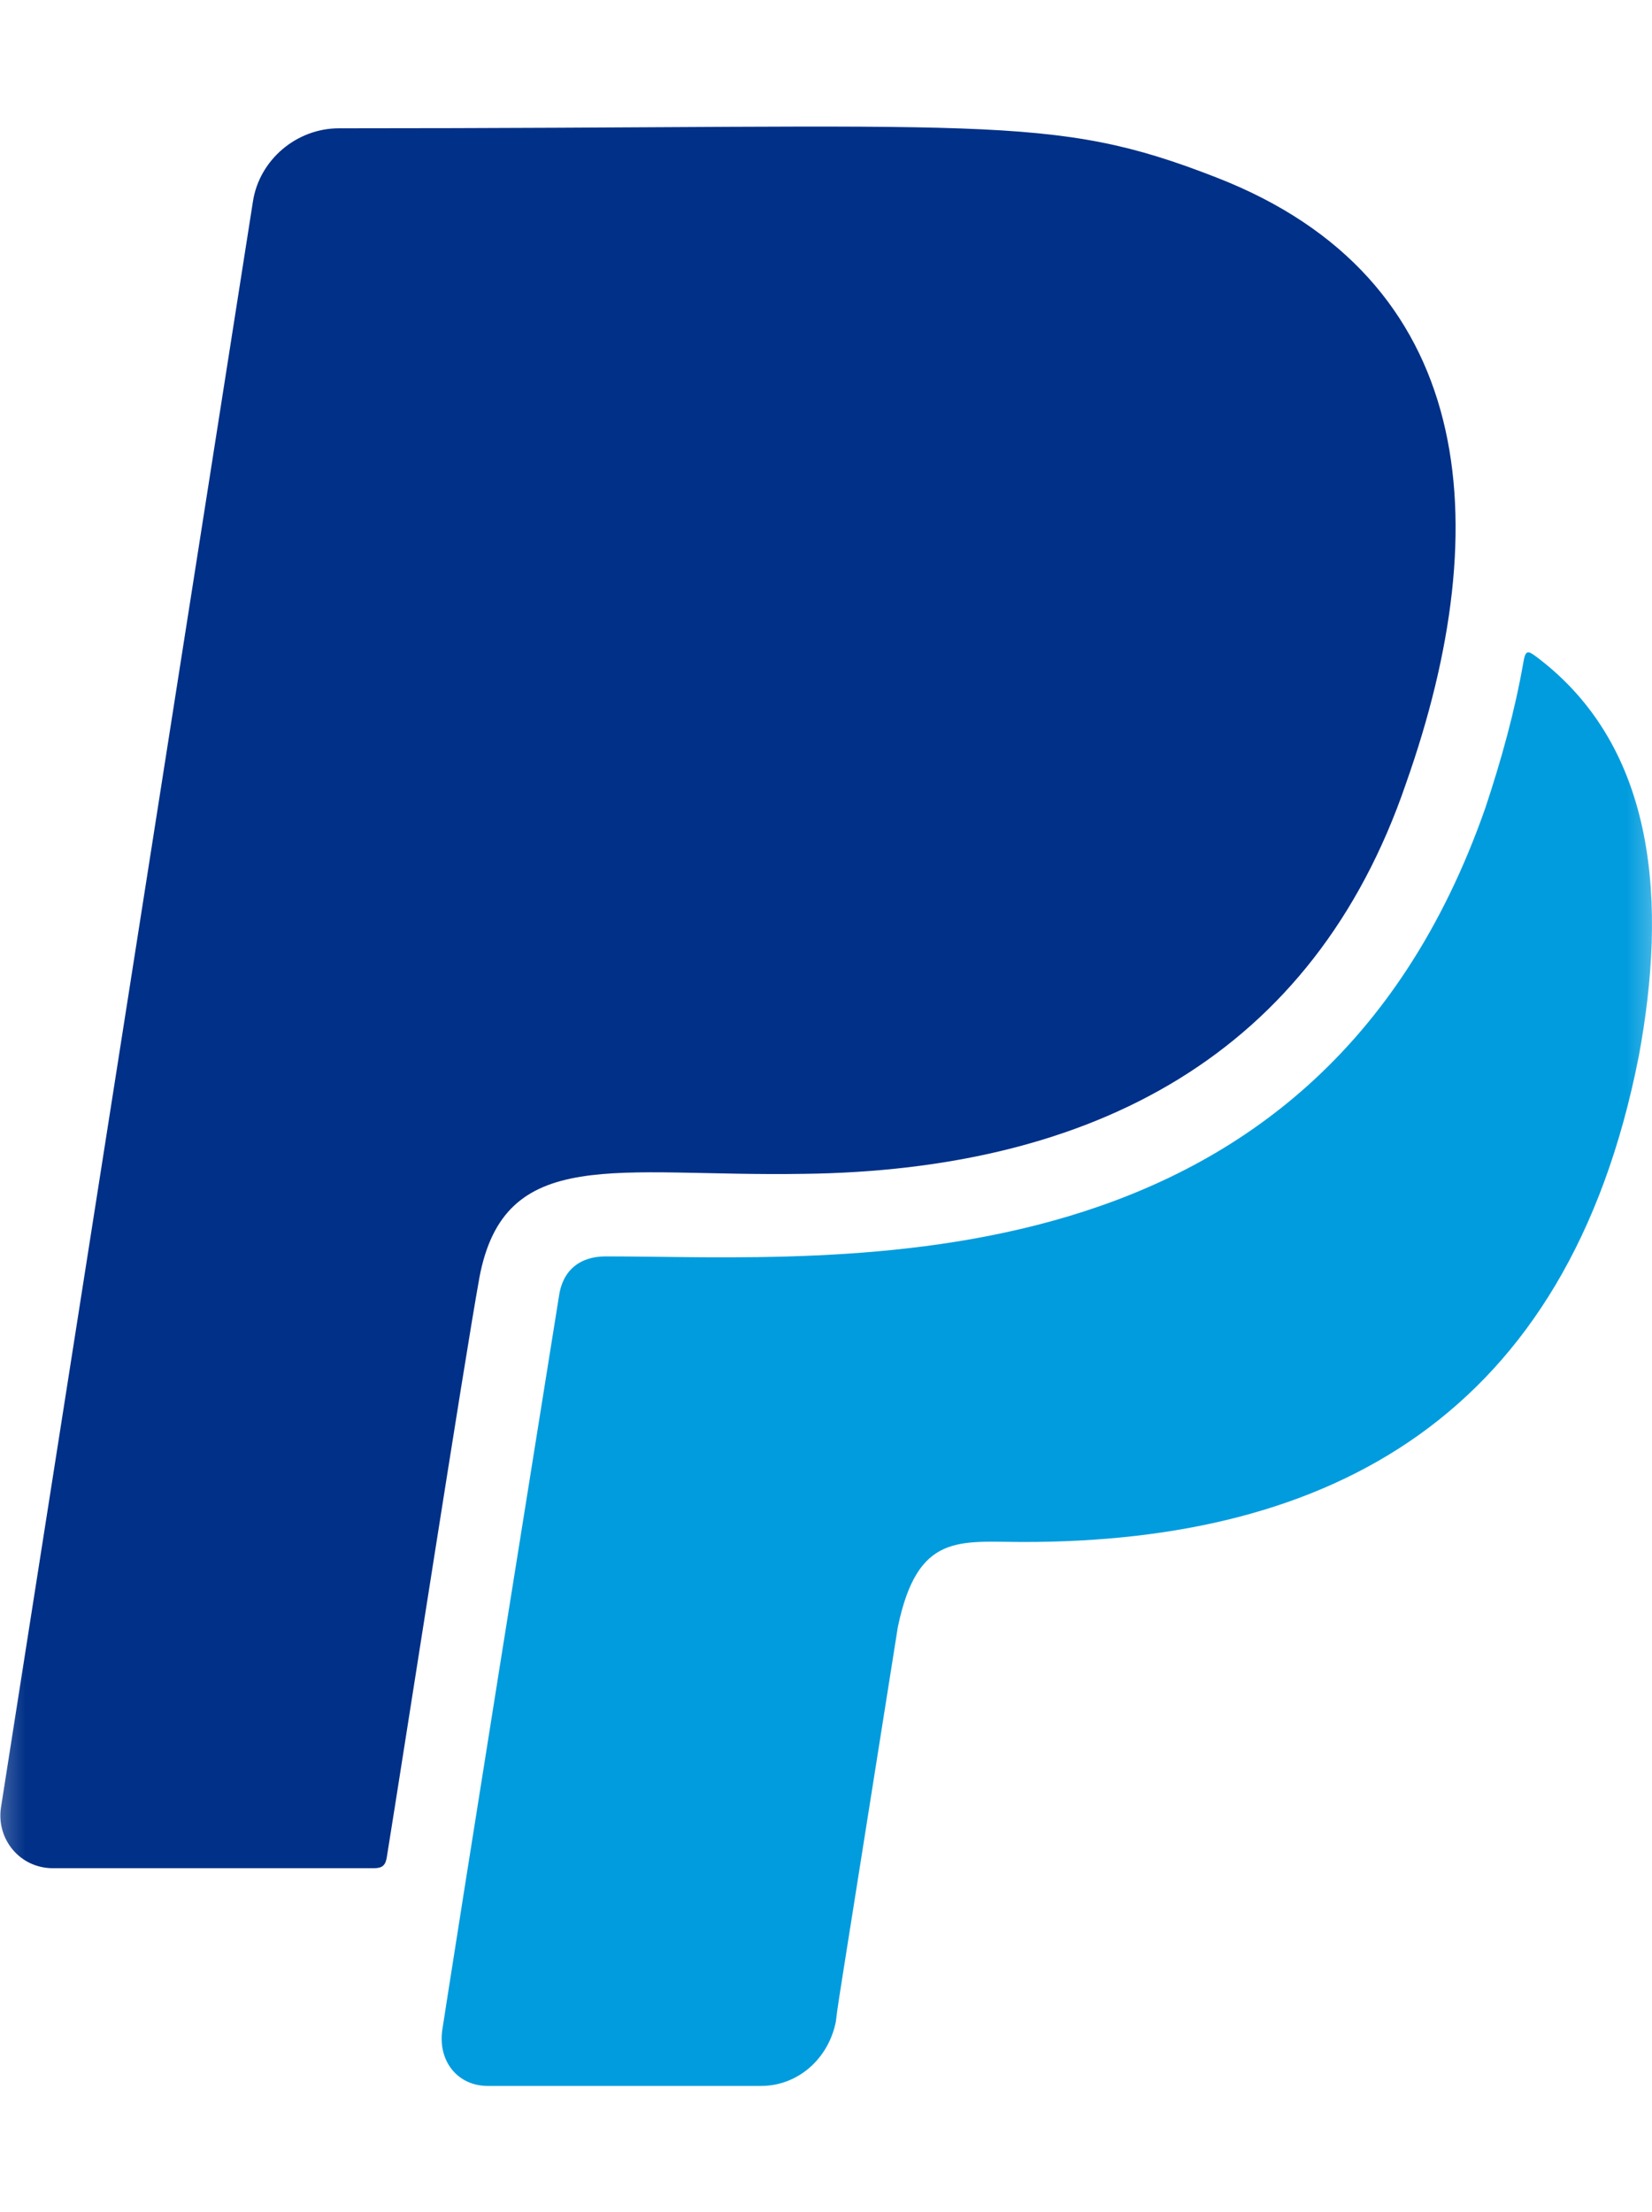 <svg xmlns="http://www.w3.org/2000/svg" xmlns:xlink="http://www.w3.org/1999/xlink" width="65" height="87" viewBox="0 0 65 87">
  <defs>
    <rect id="rect-1" width="65" height="87" x="0" y="0"/>
    <mask id="mask-2" maskContentUnits="userSpaceOnUse" maskUnits="userSpaceOnUse">
      <rect width="65" height="87" x="0" y="0" fill="black"/>
      <use fill="white" xlink:href="#rect-1"/>
    </mask>
  </defs>
  <g>
    <use fill="none" xlink:href="#rect-1"/>
    <g mask="url(#mask-2)">
      <path fill="rgb(0,48,135)" fill-rule="evenodd" d="M18.857 50.28c-.592 3.263-2.945 18.471-3.639 22.77-.051.306-.169.425-.508.425H2.082c-1.286 0-2.217-1.121-2.048-2.362L9.953 7.918c.254-1.631 1.71-2.872 3.385-2.872 25.78 0 27.947-.629 34.531 1.937 10.173 3.959 11.104 13.509 7.448 23.84-3.639 10.637-12.272 15.208-23.715 15.344-7.346.119-11.764-1.189-12.746 4.112z"/>
      <path fill="rgb(0,156,222)" fill-rule="evenodd" d="M64.475 41.563C61.682 55.751 52.305 60.645 40.286 60.645c-2.539 0-4.181-.391-4.96 3.347-2.624 16.55-2.319 14.596-2.438 15.514-.288 1.461-1.49 2.532-2.945 2.532H19.195c-1.202 0-1.964-.986-1.794-2.192 0 0 .762-4.979 4.587-28.836.135-1.037.812-1.597 1.845-1.597 9.141 0 27.862 1.682 34.616-17.655.626-1.886 1.151-3.772 1.49-5.709.085-.527.203-.442.508-.221 4.807 3.602 5.129 9.821 4.029 15.735z"/>
    </g>
  </g>
</svg>
